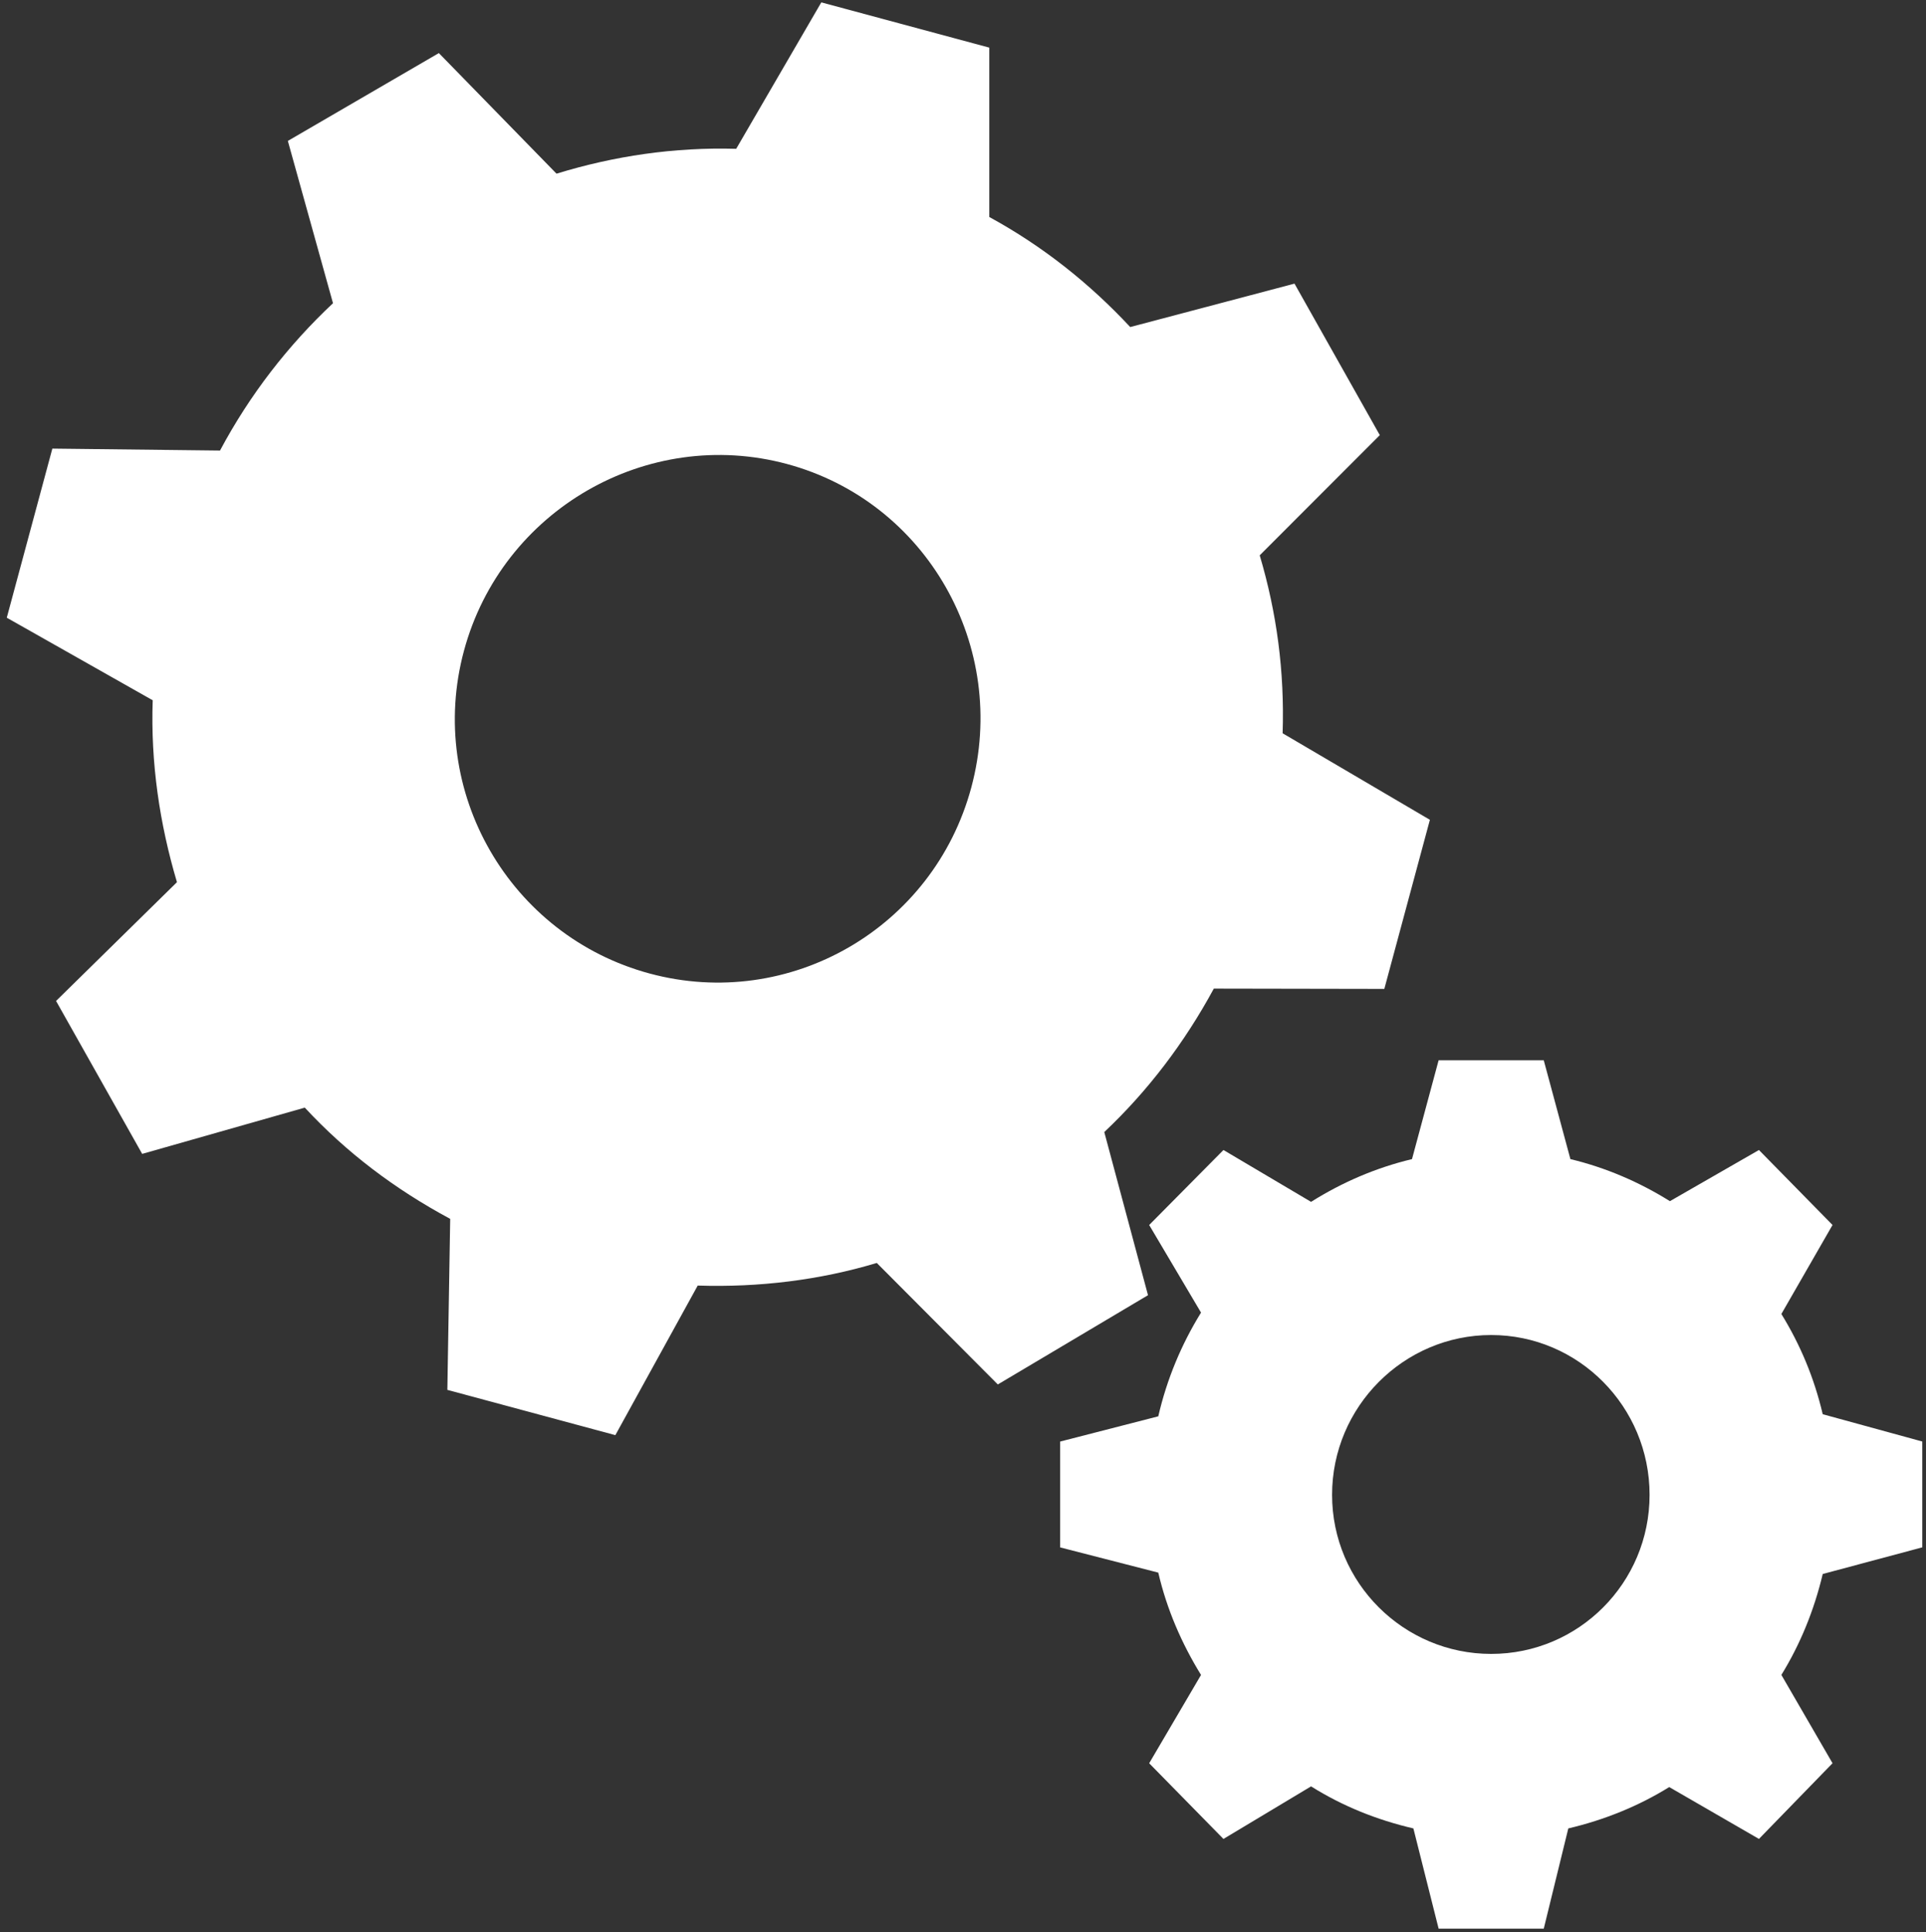 <?xml version="1.0" encoding="UTF-8" standalone="no"?>
<svg
   xmlns:dc="http://purl.org/dc/elements/1.1/"
   xmlns:cc="http://creativecommons.org/ns#"
   xmlns:rdf="http://www.w3.org/1999/02/22-rdf-syntax-ns#"
   xmlns:svg="http://www.w3.org/2000/svg"
   xmlns="http://www.w3.org/2000/svg"
   xmlns:xlink="http://www.w3.org/1999/xlink"
   xmlns:sodipodi="http://sodipodi.sourceforge.net/DTD/sodipodi-0.dtd"
   xmlns:inkscape="http://www.inkscape.org/namespaces/inkscape"
   width="44.85"
   height="45"
   id="svg2"
   version="1.1"
   inkscape:version="0.48.4 r9939"
   sodipodi:docname="analyzebutton.svg">
  <rect width="100%" height="100%" fill="#333333" stroke="none"/>
  <sodipodi:namedview
     pagecolor="#717f76"
     bordercolor="#666666"
     borderopacity="1"
     objecttolerance="10"
     gridtolerance="10"
     guidetolerance="10"
     inkscape:pageopacity="0"
     inkscape:pageshadow="2"
     inkscape:window-width="656"
     inkscape:window-height="439"
     id="namedview183"
     showgrid="false"
     fit-margin-top="0"
     fit-margin-left="0"
     fit-margin-bottom="0"
     fit-margin-right="0"
     inkscape:zoom="4.72"
     inkscape:cx="22.202961"
     inkscape:cy="21.712442"
     inkscape:window-x="209"
     inkscape:window-y="435"
     inkscape:window-maximized="0"
     inkscape:current-layer="svg_20-9" />
  <defs
     id="defs4">
    <linearGradient
       id="linearGradient15338">
      <stop
         stop-color="#ececec"
         offset="0"
         id="stop15340" />
      <stop
         stop-color="#e2e2e2"
         stop-opacity="0.908"
         id="stop15342"
         offset="0.389" />
      <stop
         stop-color="#b3b3b3"
         offset="1"
         id="stop15344" />
    </linearGradient>
    <linearGradient
       id="linearGradient5942">
      <stop
         stop-color="#000000"
         id="stop5944"
         offset="0" />
      <stop
         stop-color="#e2e2e2"
         stop-opacity="0.908"
         offset="0.389"
         id="stop5950" />
      <stop
         stop-color="#000000"
         id="stop5946"
         offset="1" />
    </linearGradient>
    <linearGradient
       id="linearGradient4929">
      <stop
         stop-color="#0b0b0b"
         id="stop4931"
         offset="0" />
      <stop
         stop-color="#878787"
         id="stop4933"
         offset="1" />
    </linearGradient>
    <linearGradient
       id="linearGradient4700">
      <stop
         stop-color="#0b0b0b"
         id="stop4702"
         offset="0" />
      <stop
         stop-color="#878787"
         id="stop4704"
         offset="1" />
    </linearGradient>
    <linearGradient
       id="linearGradient7111">
      <stop
         stop-color="#ffffff"
         stop-opacity="0.408"
         id="stop7113"
         offset="0" />
      <stop
         stop-color="#ffffff"
         stop-opacity="0"
         id="stop7115"
         offset="1" />
    </linearGradient>
    <linearGradient
       id="linearGradient4750">
      <stop
         stop-color="#ffffff"
         stop-opacity="0.408"
         id="stop4752"
         offset="0" />
      <stop
         stop-color="#ffffff"
         stop-opacity="0"
         id="stop4754"
         offset="1" />
    </linearGradient>
    <linearGradient
       id="linearGradient4783">
      <stop
         stop-color="#ffffff"
         stop-opacity="0.408"
         id="stop4785"
         offset="0" />
      <stop
         stop-color="#ffffff"
         stop-opacity="0"
         id="stop4787"
         offset="1" />
    </linearGradient>
    <linearGradient
       id="linearGradient4816">
      <stop
         stop-color="#ffffff"
         stop-opacity="0.408"
         id="stop4818"
         offset="0" />
      <stop
         stop-color="#ffffff"
         stop-opacity="0"
         id="stop4820"
         offset="1" />
    </linearGradient>
    <linearGradient
       id="linearGradient5942-1">
      <stop
         stop-color="#000000"
         id="stop5944-7"
         offset="0" />
      <stop
         stop-color="#e2e2e2"
         stop-opacity="0.908"
         offset="0.389"
         id="stop5950-4" />
      <stop
         stop-color="#000000"
         id="stop5946-0"
         offset="1" />
    </linearGradient>
    <linearGradient
       id="linearGradient4929-9">
      <stop
         stop-color="#0b0b0b"
         id="stop4931-4"
         offset="0" />
      <stop
         stop-color="#878787"
         id="stop4933-8"
         offset="1" />
    </linearGradient>
    <linearGradient
       id="linearGradient7111-1">
      <stop
         stop-color="#ffffff"
         stop-opacity="0.408"
         id="stop7113-5"
         offset="0" />
      <stop
         stop-color="#ffffff"
         stop-opacity="0"
         id="stop7115-2"
         offset="1" />
    </linearGradient>
    <linearGradient
       id="linearGradient5497">
      <stop
         stop-color="#ffffff"
         stop-opacity="0.408"
         id="stop5499"
         offset="0" />
      <stop
         stop-color="#ffffff"
         stop-opacity="0"
         id="stop5501"
         offset="1" />
    </linearGradient>
    <linearGradient
       id="linearGradient5530">
      <stop
         stop-color="#ffffff"
         stop-opacity="0.408"
         id="stop5532"
         offset="0" />
      <stop
         stop-color="#ffffff"
         stop-opacity="0"
         id="stop5534"
         offset="1" />
    </linearGradient>
    <linearGradient
       id="linearGradient5563">
      <stop
         stop-color="#ffffff"
         stop-opacity="0.408"
         id="stop5565"
         offset="0" />
      <stop
         stop-color="#ffffff"
         stop-opacity="0"
         id="stop5567"
         offset="1" />
    </linearGradient>
    <linearGradient
       id="linearGradient10523">
      <stop
         stop-color="#1b1717"
         stop-opacity="0.204"
         id="stop10525"
         offset="0" />
      <stop
         stop-color="#e6e6e6"
         stop-opacity="0.724"
         offset="0.5"
         id="stop10533" />
      <stop
         stop-color="#e6e6e6"
         stop-opacity="0"
         id="stop10527"
         offset="1" />
    </linearGradient>
    <linearGradient
       id="linearGradient3528">
      <stop
         stop-color="#333333"
         offset="0"
         id="stop3530" />
      <stop
         stop-color="#808080"
         offset="1"
         id="stop3532" />
    </linearGradient>
    <linearGradient
       id="linearGradient5958">
      <stop
         stop-color="#333333"
         offset="0"
         id="stop5960" />
      <stop
         stop-color="#808080"
         offset="1"
         id="stop5962" />
    </linearGradient>
    <linearGradient
       id="linearGradient5969">
      <stop
         stop-color="#333333"
         offset="0"
         id="stop5971" />
      <stop
         stop-color="#808080"
         offset="1"
         id="stop5973" />
    </linearGradient>
    <linearGradient
       id="linearGradient3274">
      <stop
         stop-color="#2d2929"
         id="stop3276"
         offset="0" />
      <stop
         stop-color="#595959"
         id="stop3278"
         offset="1" />
    </linearGradient>
    <linearGradient
       gradientTransform="translate(-10,-35)"
       gradientUnits="userSpaceOnUse"
       y2="-650.351"
       x2="-9.192"
       y1="-694.192"
       x1="-10.607"
       id="linearGradient13584"
       xlink:href="#linearGradient13578" />
    <linearGradient
       id="linearGradient13578">
      <stop
         stop-color="#000000"
         stop-opacity="0"
         id="stop13580"
         offset="0" />
      <stop
         stop-color="#000000"
         stop-opacity="0.361"
         offset="0.5"
         id="stop13586" />
      <stop
         stop-color="#000000"
         stop-opacity="0"
         id="stop13582"
         offset="1" />
    </linearGradient>
    <linearGradient
       id="linearGradient6199">
      <stop
         stop-color="#000000"
         id="stop6201"
         offset="0" />
      <stop
         stop-color="#999999"
         id="stop6203"
         offset="1" />
    </linearGradient>
    <linearGradient
       id="linearGradient7111-3">
      <stop
         stop-color="#ffffff"
         stop-opacity="0.408"
         id="stop7113-2"
         offset="0" />
      <stop
         stop-color="#ffffff"
         stop-opacity="0"
         id="stop7115-21"
         offset="1" />
    </linearGradient>
    <linearGradient
       id="linearGradient7256">
      <stop
         stop-color="#112b00"
         id="stop7258"
         offset="0" />
      <stop
         stop-color="#66ff00"
         id="stop7260"
         offset="1" />
    </linearGradient>
    <linearGradient
       id="linearGradient7111-18">
      <stop
         stop-color="#ffffff"
         stop-opacity="0.408"
         offset="0"
         id="stop7113-9" />
      <stop
         stop-color="#ffffff"
         stop-opacity="0"
         offset="1"
         id="stop7115-27" />
    </linearGradient>
    <linearGradient
       id="linearGradient7228">
      <stop
         stop-color="#dbb10e"
         offset="0"
         id="stop7230" />
      <stop
         stop-color="#f5ff00"
         offset="1"
         id="stop7232" />
    </linearGradient>
    <linearGradient
       id="linearGradient7111-4">
      <stop
         stop-color="#ffffff"
         stop-opacity="0.408"
         offset="0"
         id="stop7113-1" />
      <stop
         stop-color="#ffffff"
         stop-opacity="0"
         offset="1"
         id="stop7115-1" />
    </linearGradient>
    <linearGradient
       id="linearGradient7199">
      <stop
         stop-color="#550000"
         id="stop7201"
         offset="0" />
      <stop
         stop-color="#ff0000"
         id="stop7203"
         offset="1" />
    </linearGradient>
    <linearGradient
       id="linearGradient7111-42">
      <stop
         stop-color="#ffffff"
         stop-opacity="0.408"
         offset="0"
         id="stop7113-7" />
      <stop
         stop-color="#ffffff"
         stop-opacity="0"
         offset="1"
         id="stop7115-7" />
    </linearGradient>
    <linearGradient
       id="linearGradient7171">
      <stop
         stop-color="#00112b"
         offset="0"
         id="stop7173" />
      <stop
         stop-color="#0055d4"
         offset="1"
         id="stop7175" />
    </linearGradient>
    <linearGradient
       id="linearGradient7111-6">
      <stop
         stop-color="#ffffff"
         stop-opacity="0.408"
         offset="0"
         id="stop7113-50" />
      <stop
         stop-color="#ffffff"
         stop-opacity="0"
         offset="1"
         id="stop7115-28" />
    </linearGradient>
    <linearGradient
       id="linearGradient7111-61">
      <stop
         stop-color="#ffffff"
         stop-opacity="0.408"
         offset="0"
         id="stop7113-3" />
      <stop
         stop-color="#ffffff"
         stop-opacity="0"
         offset="1"
         id="stop7115-8" />
    </linearGradient>
    <linearGradient
       id="linearGradient7228-3">
      <stop
         stop-color="#dbb10e"
         offset="0"
         id="stop7230-4" />
      <stop
         stop-color="#f5ff00"
         offset="1"
         id="stop7232-4" />
    </linearGradient>
    <linearGradient
       id="linearGradient7256-6">
      <stop
         stop-color="#112b00"
         id="stop7258-3"
         offset="0" />
      <stop
         stop-color="#66ff00"
         id="stop7260-7"
         offset="1" />
    </linearGradient>
    <linearGradient
       id="linearGradient7111-8">
      <stop
         stop-color="#ffffff"
         stop-opacity="0.408"
         offset="0"
         id="stop7113-8" />
      <stop
         stop-color="#ffffff"
         stop-opacity="0"
         offset="1"
         id="stop7115-29" />
    </linearGradient>
    <linearGradient
       xlink:href="#linearGradient4156"
       id="linearGradient3652"
       gradientUnits="userSpaceOnUse"
       x1="241.41"
       y1="287.494"
       x2="315.474"
       y2="367.885" />
    <linearGradient
       id="linearGradient4156">
      <stop
         stop-color="#ffffff"
         offset="0"
         id="stop4158" />
      <stop
         stop-color="#ffffff"
         stop-opacity="0"
         offset="1"
         id="stop4160" />
    </linearGradient>
    <linearGradient
       id="linearGradient7256-4">
      <stop
         stop-color="#112b00"
         id="stop7258-0"
         offset="0" />
      <stop
         stop-color="#66ff00"
         id="stop7260-76"
         offset="1" />
    </linearGradient>
    <linearGradient
       id="linearGradient7111-36">
      <stop
         stop-color="#ffffff"
         stop-opacity="0.408"
         offset="0"
         id="stop7113-15" />
      <stop
         stop-color="#ffffff"
         stop-opacity="0"
         offset="1"
         id="stop7115-4" />
    </linearGradient>
    <linearGradient
       id="linearGradient3780">
      <stop
         stop-color="#666666"
         id="stop3782"
         offset="0" />
      <stop
         stop-color="#ffffff"
         id="stop3784"
         offset="1" />
    </linearGradient>
    <linearGradient
       id="linearGradient7256-7">
      <stop
         stop-color="#112b00"
         id="stop7258-4"
         offset="0" />
      <stop
         stop-color="#66ff00"
         id="stop7260-78"
         offset="1" />
    </linearGradient>
    <linearGradient
       id="linearGradient3780-3">
      <stop
         stop-color="#666666"
         id="stop3782-6"
         offset="0" />
      <stop
         stop-color="#ffffff"
         id="stop3784-3"
         offset="1" />
    </linearGradient>
    <linearGradient
       id="linearGradient7199-5">
      <stop
         stop-color="#550000"
         id="stop7201-2"
         offset="0" />
      <stop
         stop-color="#ff0000"
         id="stop7203-8"
         offset="1" />
    </linearGradient>
  </defs>
  <g
     id="g137"
     transform="translate(-60.863,-311.295)">
    <title
       id="title139">Layer 1</title>
    <g
       id="svg_20"
       style="fill:#ffffff;fill-opacity:1"
       transform="matrix(0.147,0,0,0.147,51.923,303.831)">
      <path
         style="fill:#ffffff;fill-opacity:1"
         d="M 64.312,47.469 63.125,51.875 c -1.623,0.388 -3.123,1.041 -4.5,1.906 l -3.906,-2.312 -3.312,3.344 2.312,3.906 c -0.871,1.407 -1.523,2.963 -1.906,4.625 l -4.375,1.125 0,4.719 4.375,1.125 c 0.381,1.642 1.048,3.17 1.906,4.562 l -2.312,3.938 3.312,3.375 3.906,-2.344 c 1.395,0.875 2.915,1.49 4.562,1.875 l 1.125,4.469 4.688,0 1.094,-4.469 c 1.61,-0.379 3.131,-0.995 4.5,-1.844 l 4,2.312 3.281,-3.375 -2.281,-3.938 c 0.844,-1.371 1.461,-2.886 1.844,-4.5 l 4.438,-1.188 0,-4.719 L 81.438,63.25 C 81.056,61.628 80.442,60.159 79.594,58.781 L 81.875,54.812 78.594,51.469 74.625,53.75 C 73.266,52.903 71.785,52.259 70.188,51.875 L 69,47.469 l -4.688,0 z m 2.344,12.25 c 3.899,0 7.062,3.198 7.062,7.125 0,3.927 -3.164,7.094 -7.062,7.094 -3.899,0 -7.094,-3.166 -7.094,-7.094 0,-3.927 3.195,-7.125 7.094,-7.125 z"
         transform="matrix(3.553,0,0,3.553,60.21,50.097)"
         id="svg_21"
         inkscape:connector-curvature="0" />
    </g>
    <g
       id="g7357"
       style="fill:#808080;fill-opacity:1;stroke:none"
       transform="matrix(0.281,0,0,0.281,43.774,256.008)" />
    <path
       style="fill:none;stroke:none"
       d="m 83.926,328.347 c 0,3.241 -2.627,5.868 -5.868,5.868 -3.241,0 -5.868,-2.627 -5.868,-5.868 0,-3.241 2.627,-5.868 5.868,-5.868 3.241,0 5.868,2.627 5.868,5.868 z"
       id="svg_19"
       inkscape:connector-curvature="0" />
    <g
       id="svg_20-9"
       style="fill:#808080;fill-opacity:1"
       transform="matrix(0.449,0.121,-0.121,0.449,-5.9,137.143)">
      <path
         inkscape:connector-curvature="0"
         style="fill:#ffffff;fill-opacity:1"
         d="m 275.816,313.661 -2.207,8.19 c -3.017,0.721 -5.805,1.935 -8.364,3.543 l -7.26,-4.298 -6.157,6.215 4.298,7.26 c -1.619,2.615 -2.831,5.507 -3.543,8.596 l -8.132,2.091 0,8.771 8.132,2.091 c 0.709,3.052 1.948,5.892 3.543,8.48 l -4.298,7.319 6.157,6.273 7.26,-4.356 c 2.593,1.627 5.418,2.769 8.48,3.485 l 2.091,8.306 8.713,0 2.033,-8.306 c 2.993,-0.705 5.819,-1.85 8.364,-3.427 l 7.435,4.298 6.099,-6.273 -4.24,-7.319 c 1.568,-2.548 2.716,-5.365 3.427,-8.364 l 8.248,-2.207 0,-8.771 -8.248,-2.265 c -0.709,-3.015 -1.851,-5.745 -3.427,-8.306 l 4.24,-7.377 -6.099,-6.215 -7.377,4.24 c -2.525,-1.574 -5.279,-2.771 -8.248,-3.485 l -2.207,-8.19 -8.713,0 z m 4.356,22.769 c 7.247,0 13.127,5.944 13.127,13.243 0,7.3 -5.88,13.185 -13.127,13.185 -7.247,0 -13.185,-5.885 -13.185,-13.185 0,-7.299 5.938,-13.243 13.185,-13.243 z"
         id="svg_21-6" />
    </g>
  </g>
</svg>
